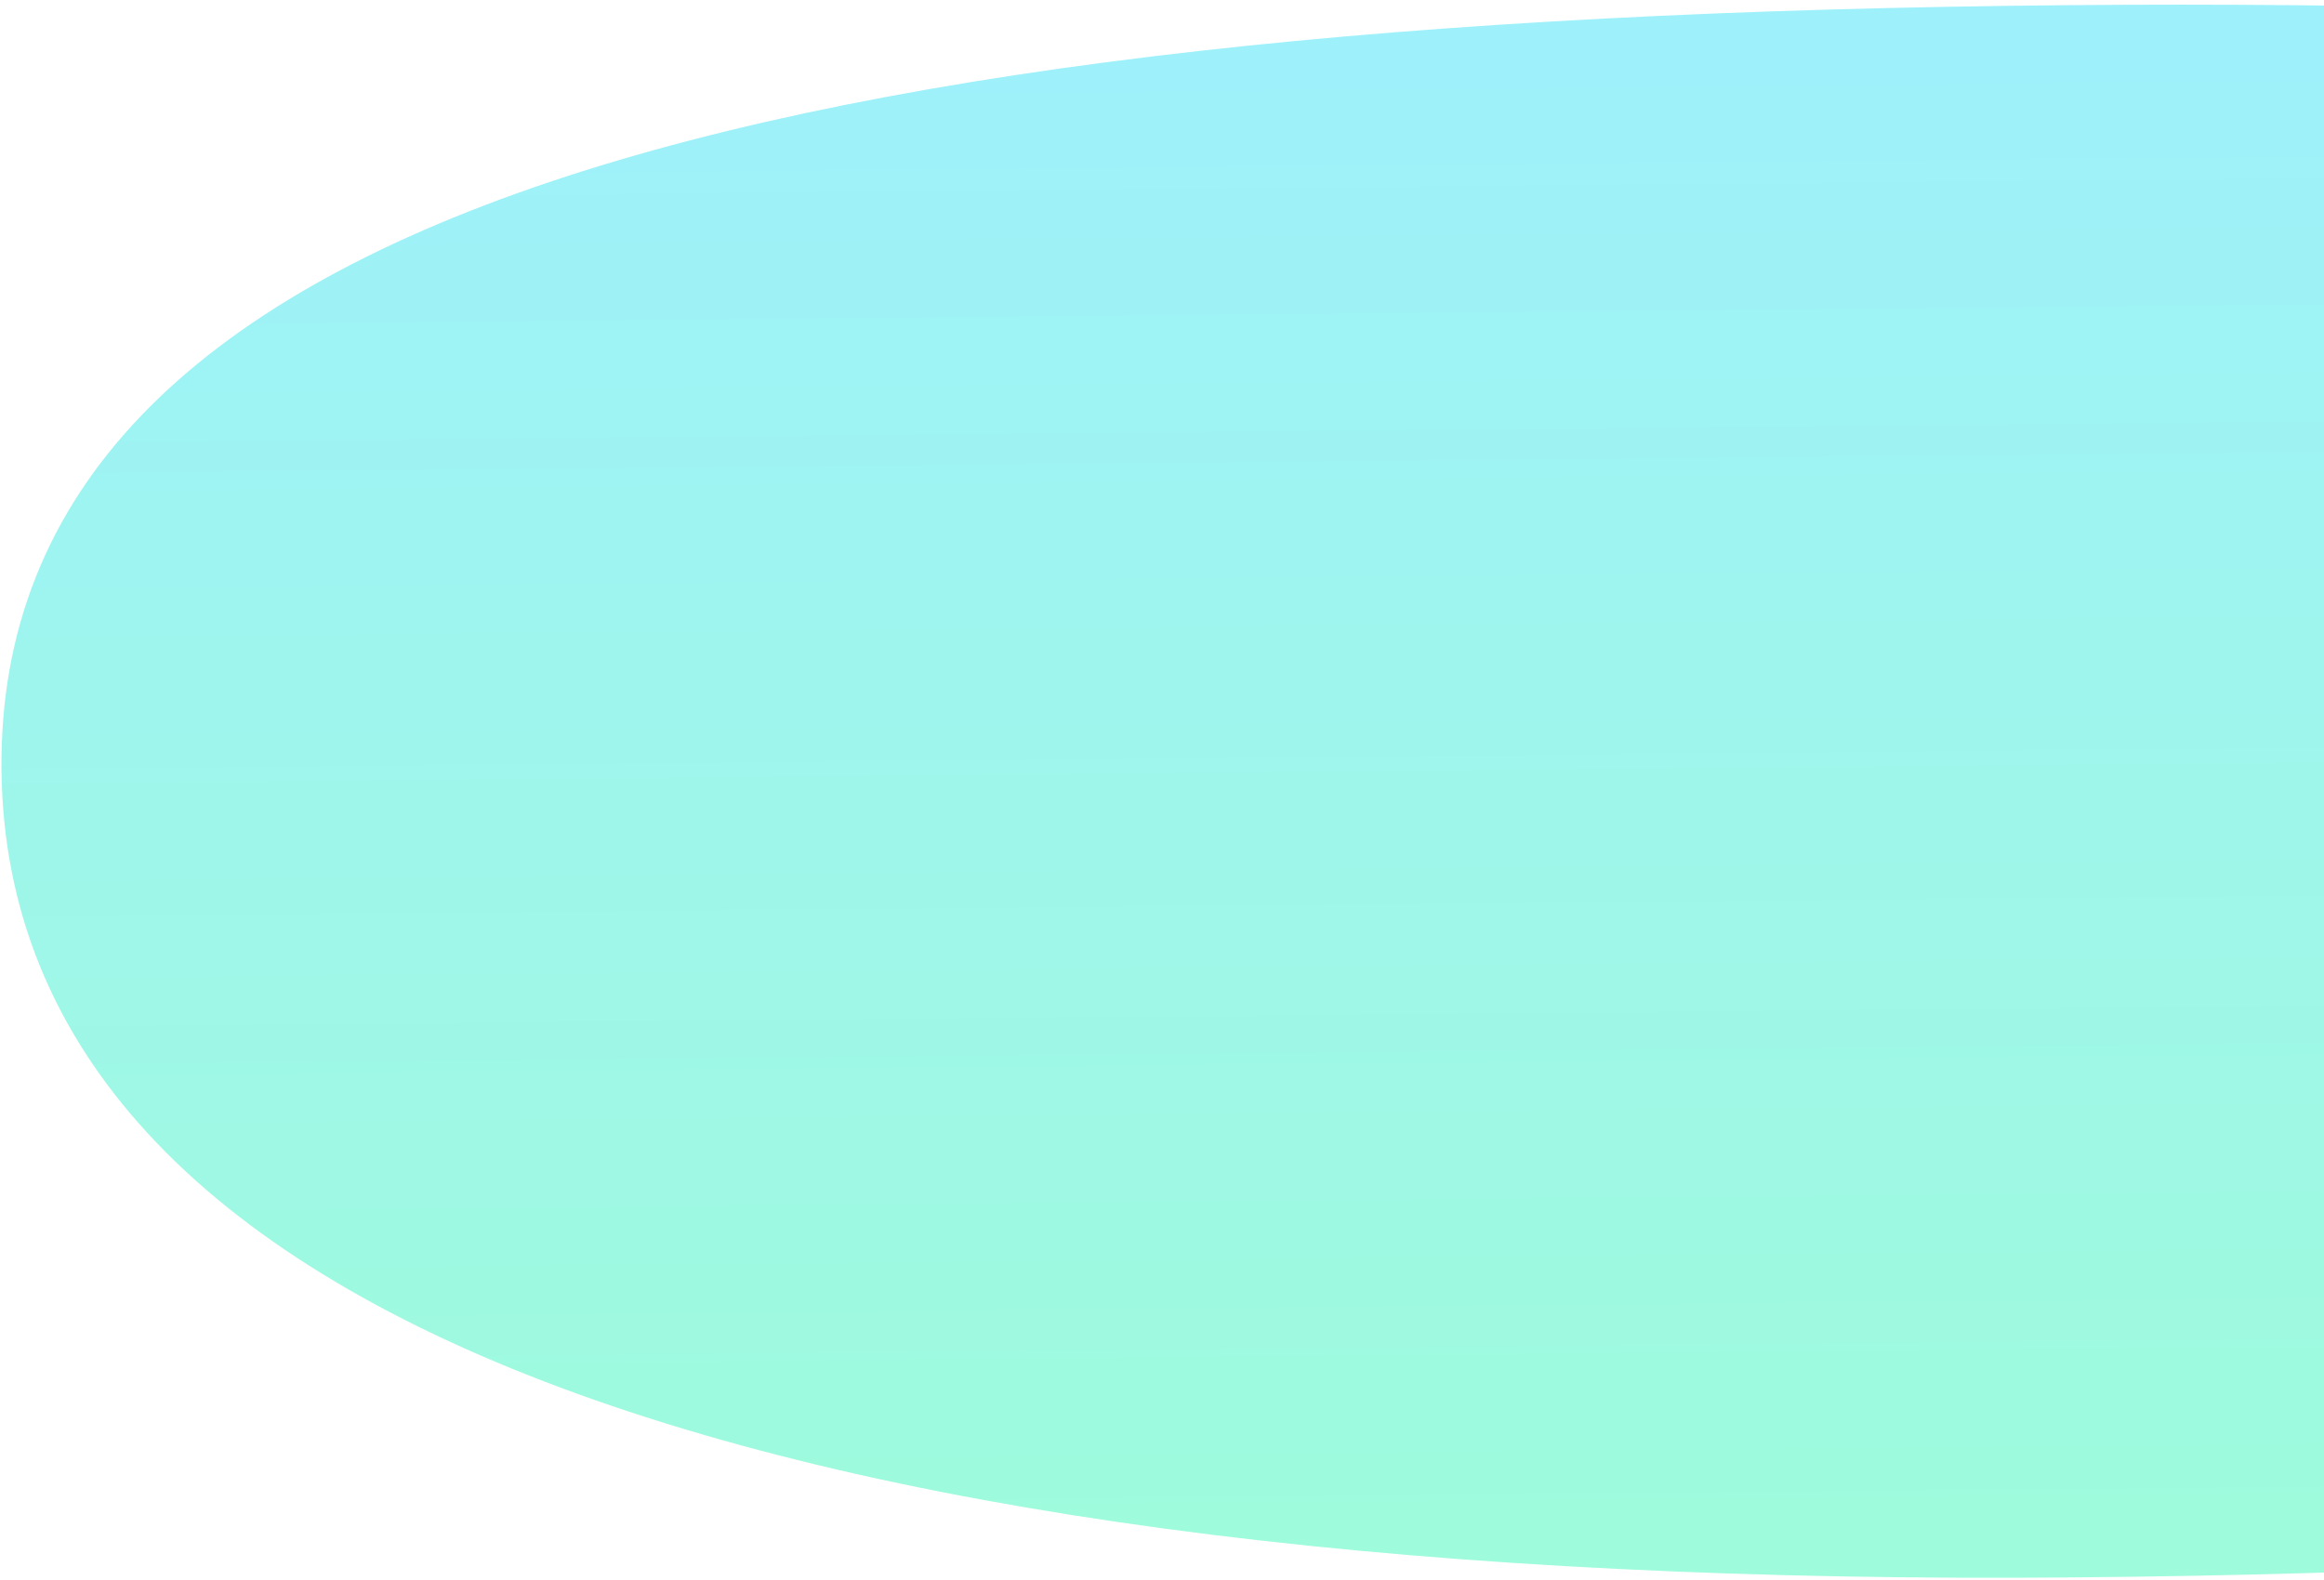 <svg width="428" height="291" viewBox="0 0 428 291" fill="none" xmlns="http://www.w3.org/2000/svg">
<path d="M379.647 0.963C615.59 -1.226 807.177 31.258 808.133 134.245C669.123 255.821 618.277 288.37 382.334 290.558C146.391 292.747 1.23 244.727 0.274 141.739C-0.681 38.752 143.704 3.152 379.647 0.963Z" fill="url(#paint0_linear_530_409)" fill-opacity="0.38"/>
<defs>
<linearGradient id="paint0_linear_530_409" x1="405.617" y1="290.342" x2="402.93" y2="0.747" gradientUnits="userSpaceOnUse">
<stop stop-color="#00F5A0"/>
<stop offset="1" stop-color="#00D9F5"/>
</linearGradient>
</defs>
</svg>
